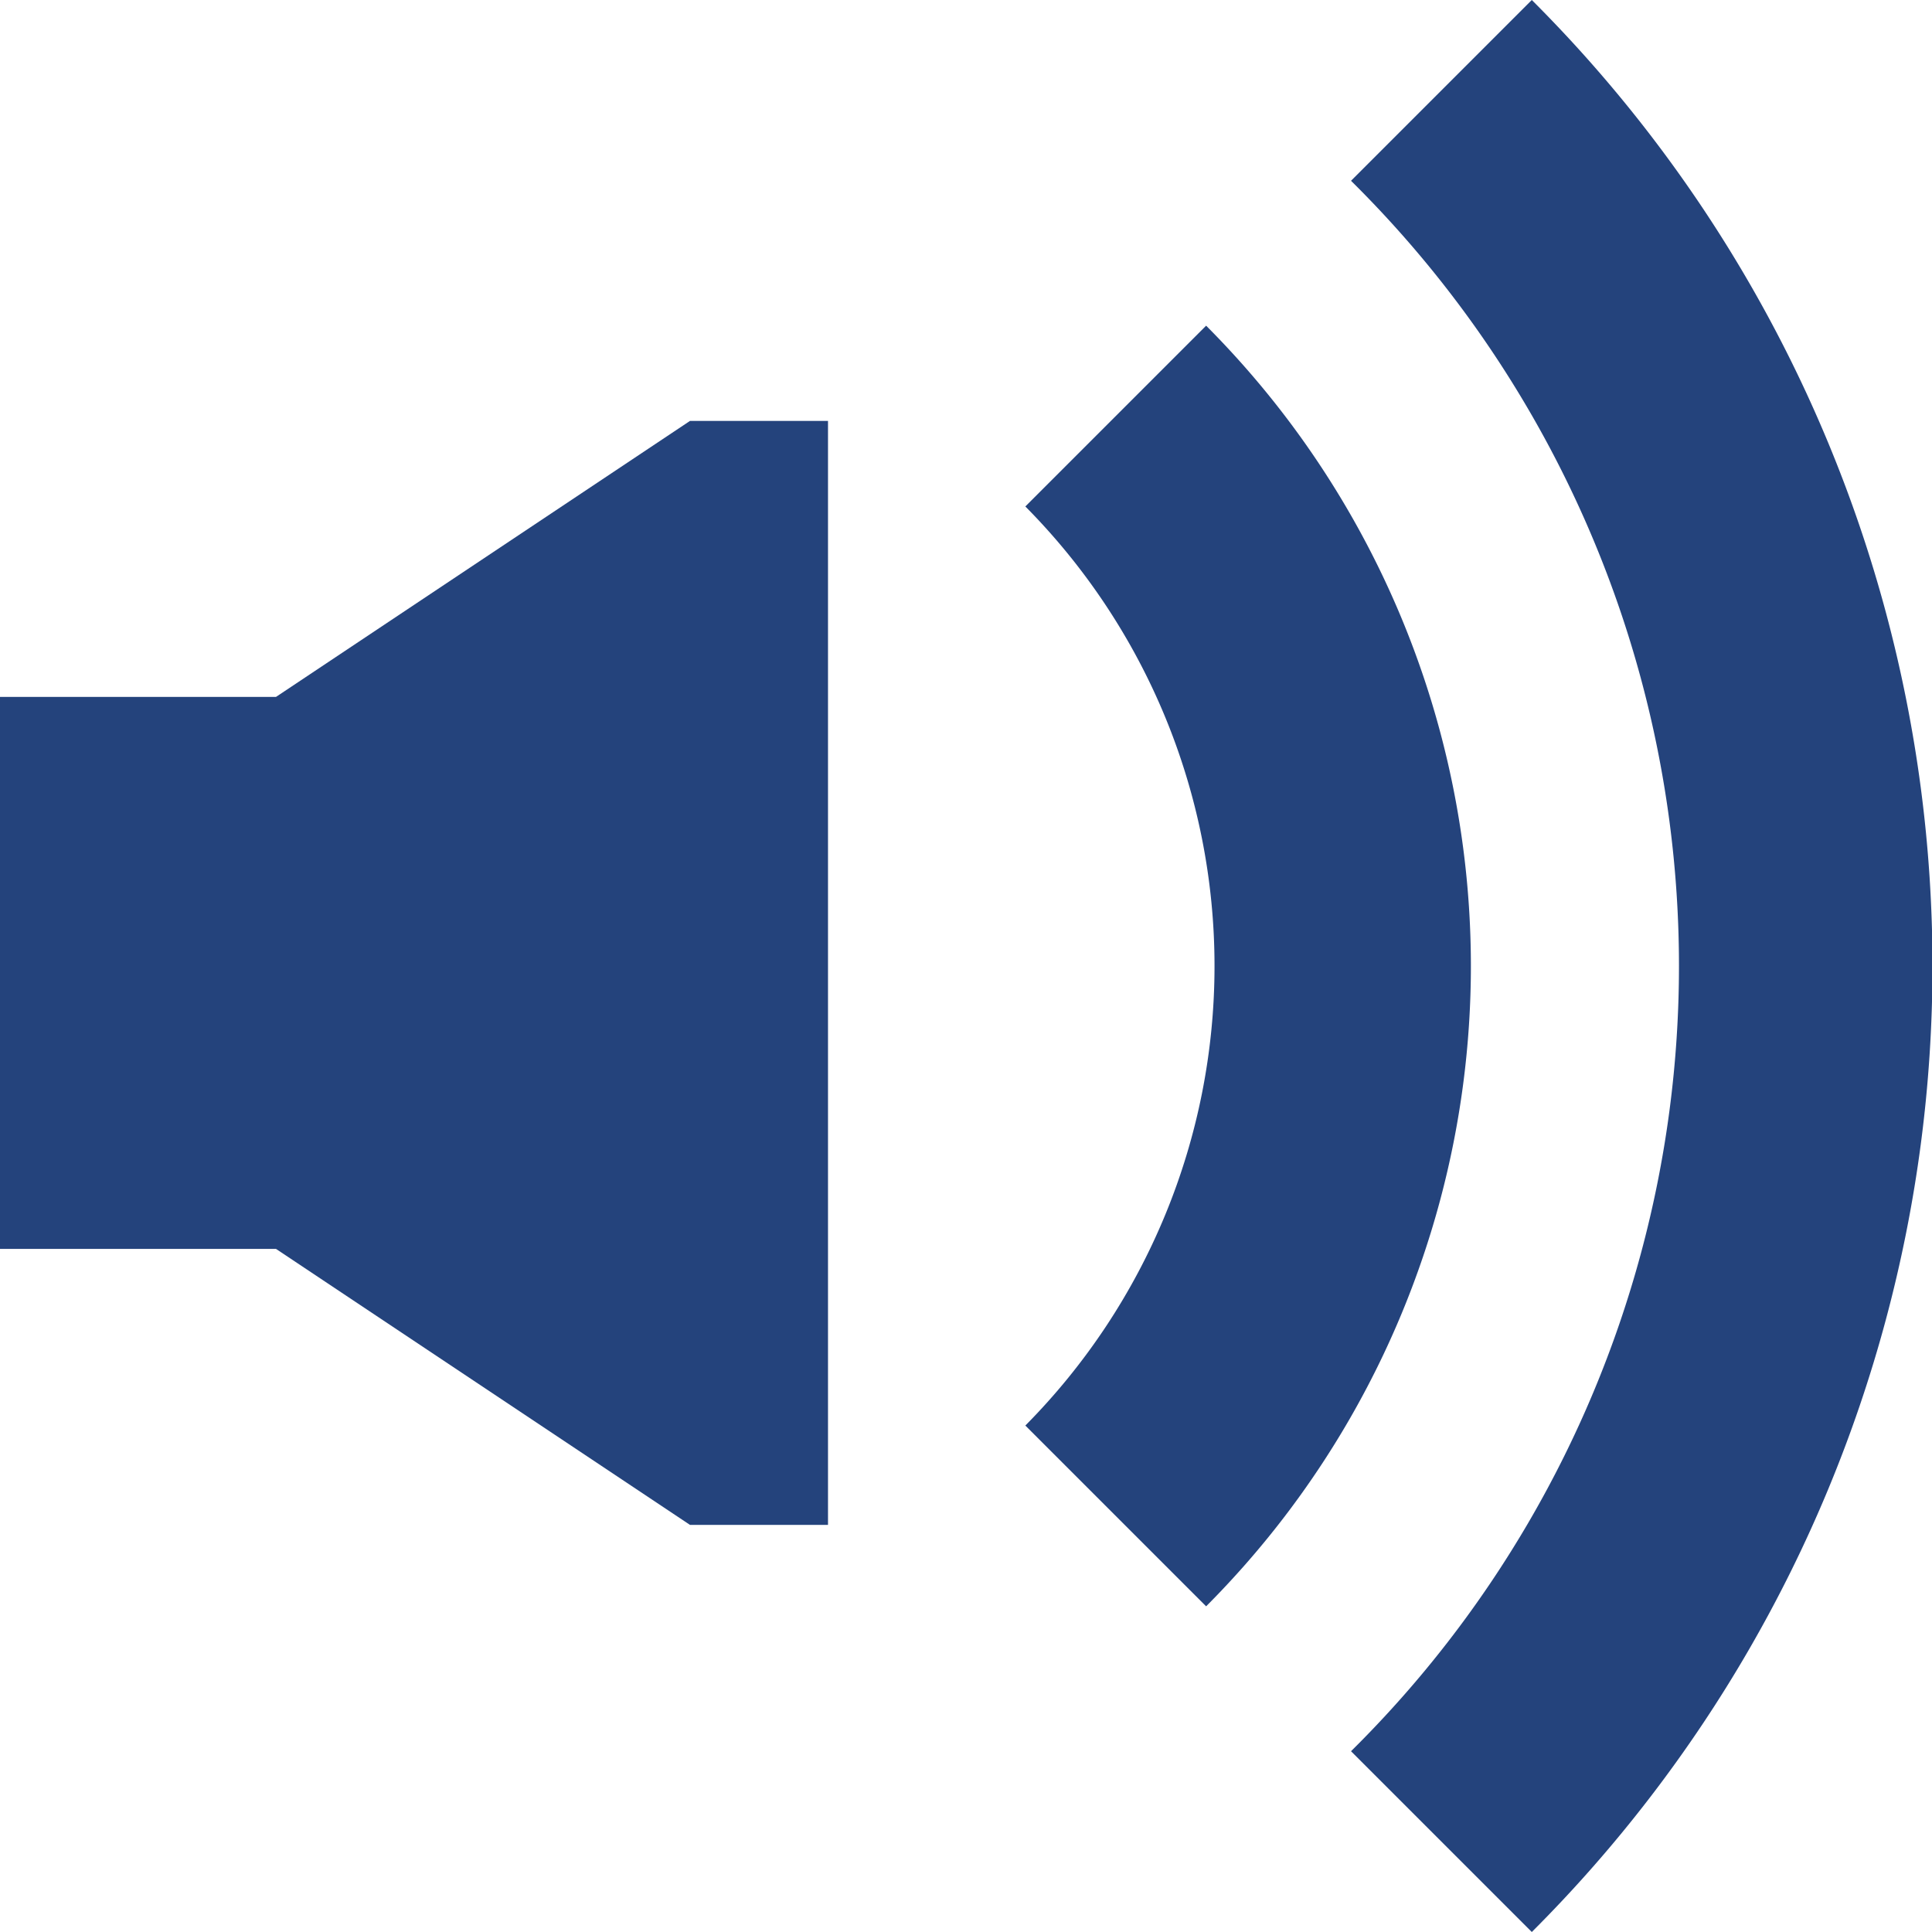 <svg xmlns="http://www.w3.org/2000/svg" viewBox="0 0 14 14" fill="#24437c"><g id="Ebene_2" data-name="Ebene 2"><g id="icons"><g id="audio2"><polygon points="2 5.05 0 5.05 0 9.05 2 9.05 5 11.05 6 11.05 6 3.05 5 3.05 2 5.05"/><path d="M8.74,2.36,7.43,3.67a4.73,4.73,0,0,1,0,6.66l1.31,1.31A6.57,6.57,0,0,0,8.74,2.36Z"/><path d="M11.1,0,9.79,1.31a8,8,0,0,1,0,11.38L11.1,14A9.89,9.89,0,0,0,11.1,0Z"/></g></g></g></svg>
